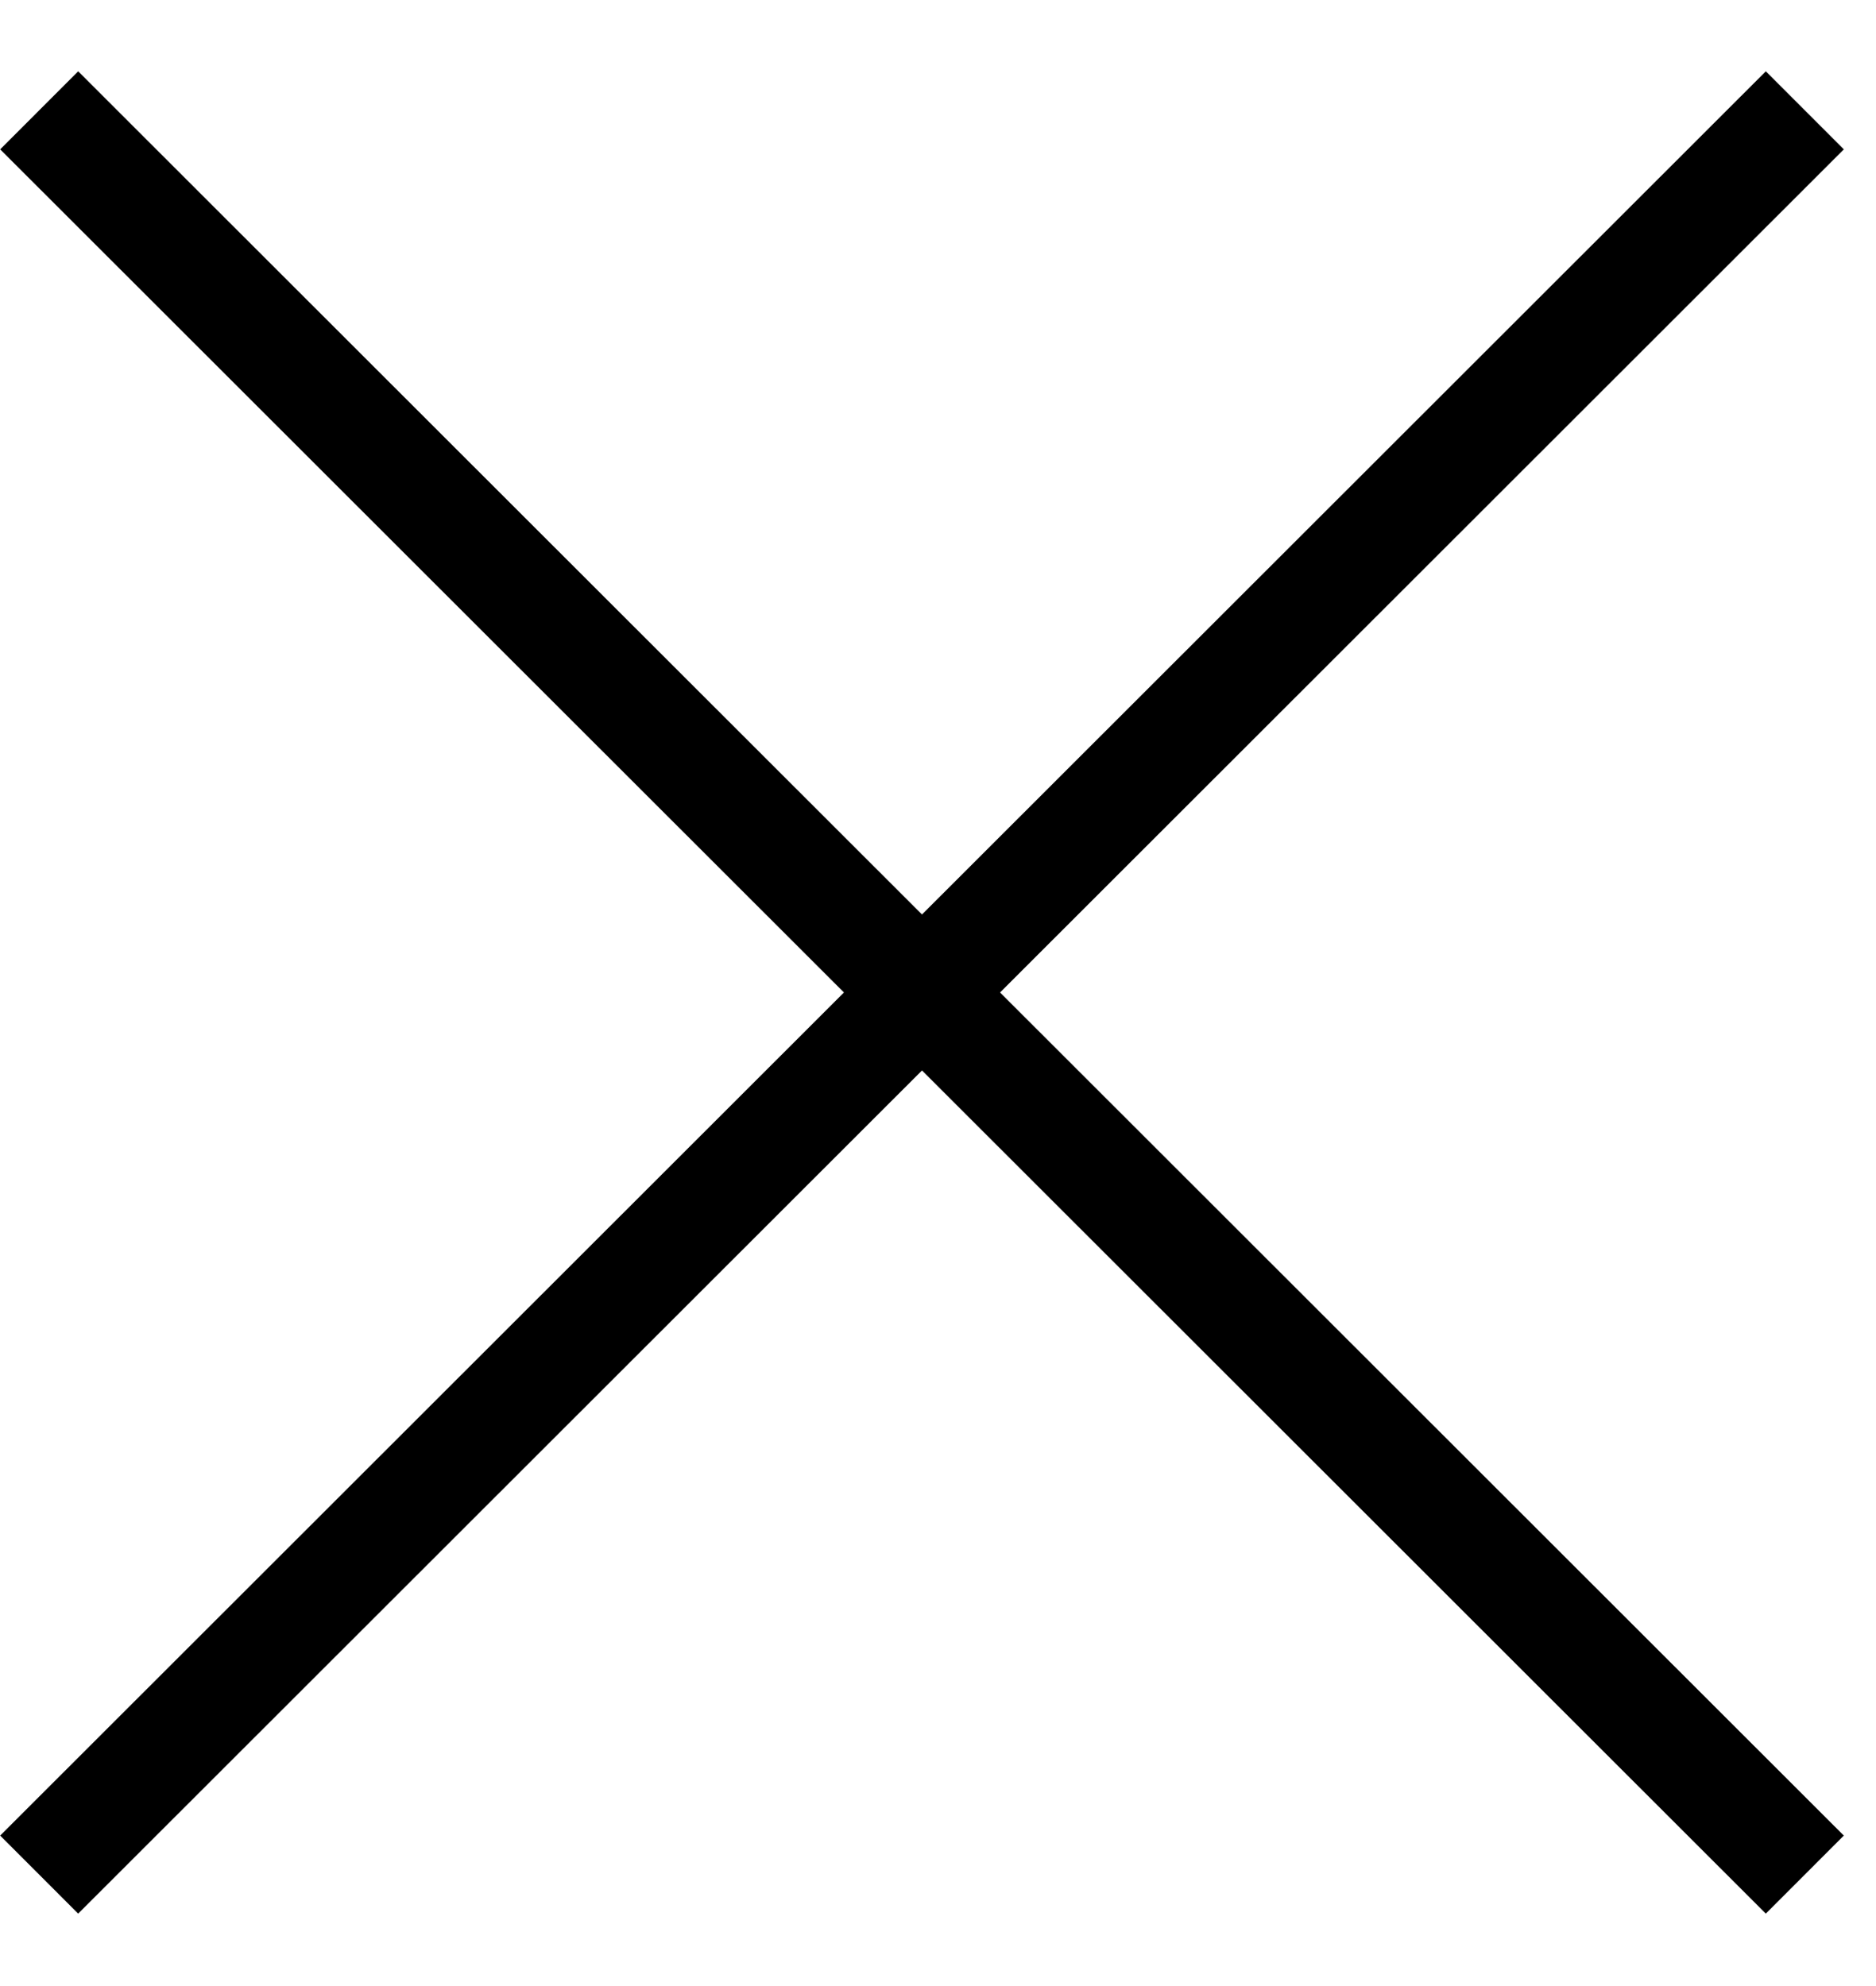 <svg width="17" height="18" viewBox="0 0 17 18" xmlns="http://www.w3.org/2000/svg"><title>EFD6478C-158B-45B6-AB50-084A0C2BB61A</title><g stroke="#000" fill="none" fill-rule="evenodd"><path d="M.355 1l16 15.99M16.355 1l-16 15.99"/></g></svg>
